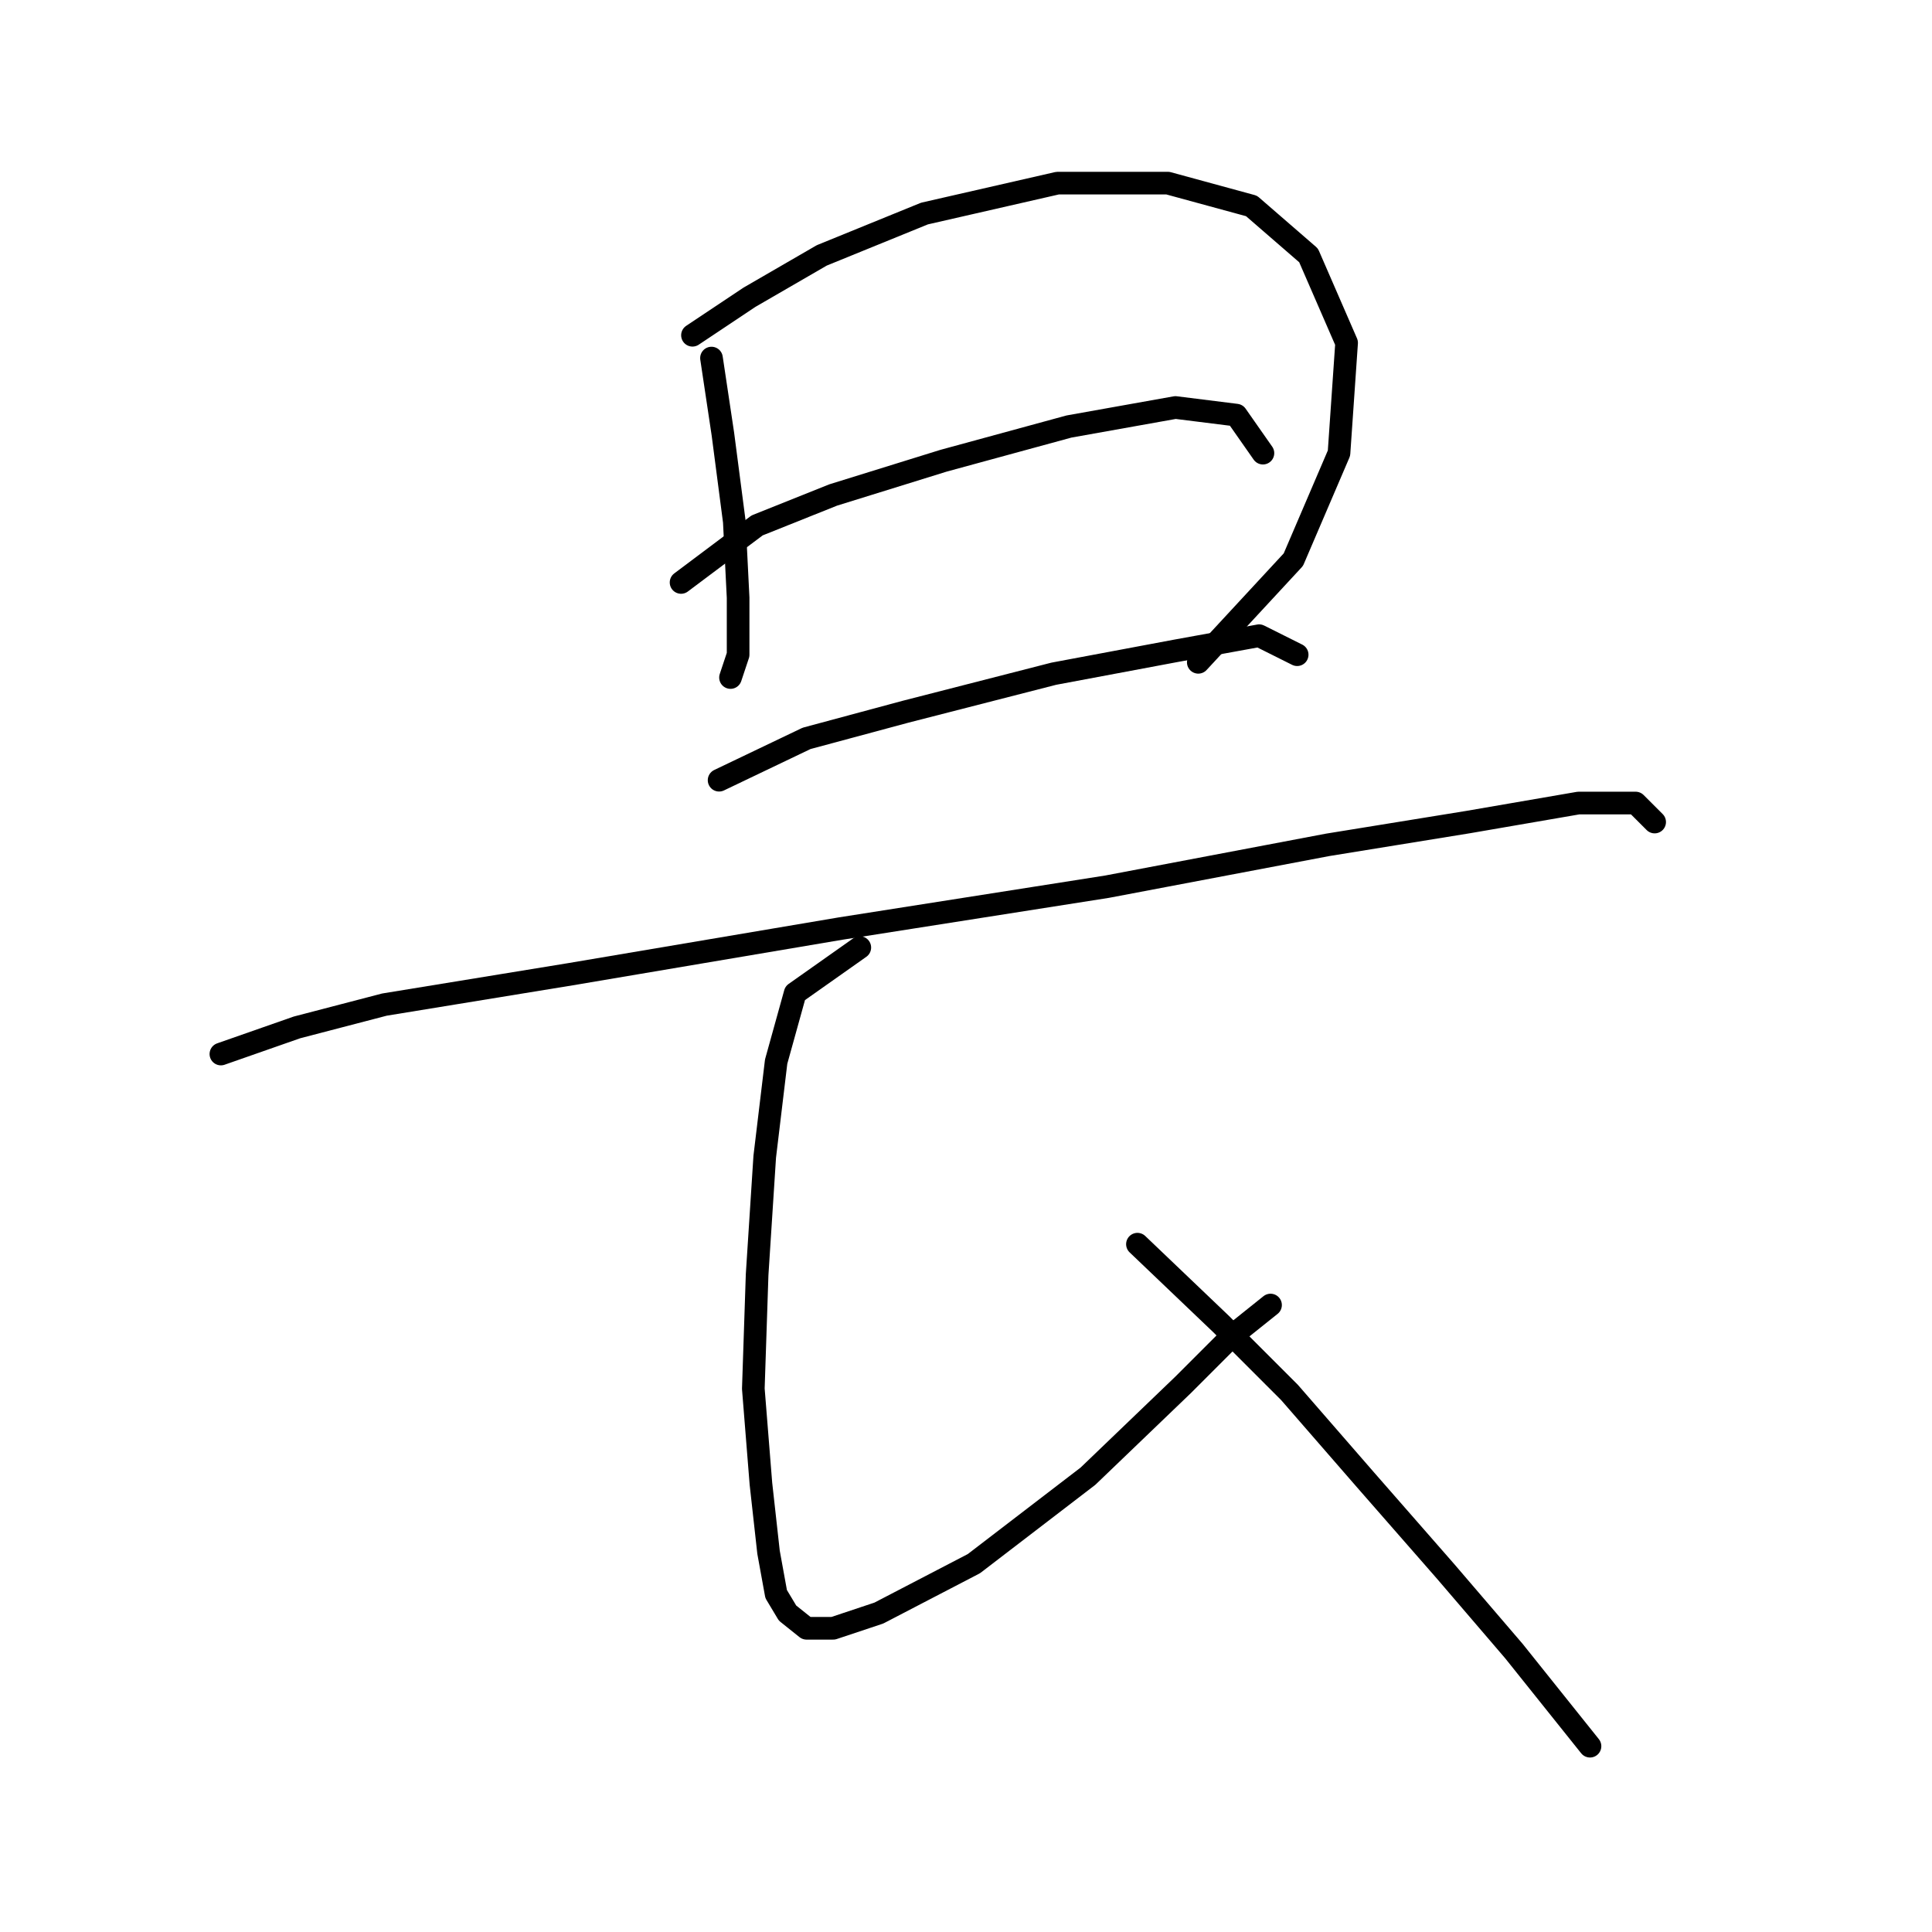 <?xml version="1.0" standalone="no"?>
    <svg width="256" height="256" xmlns="http://www.w3.org/2000/svg" version="1.1">
    <polyline stroke="black" stroke-width="3" stroke-linecap="round" fill="transparent" stroke-linejoin="round" points="94.276 47.446 95.788 57.525 97.299 69.115 97.803 79.194 97.803 86.752 96.796 89.776 96.796 89.776 " />
        <polyline stroke="black" stroke-width="3" stroke-linecap="round" fill="transparent" stroke-linejoin="round" points="91.756 44.423 99.315 39.383 108.89 33.84 122.496 28.297 140.133 24.266 154.747 24.266 165.833 27.289 173.392 33.84 178.432 45.43 177.424 60.044 171.377 74.154 158.779 87.76 158.779 87.76 " />
        <polyline stroke="black" stroke-width="3" stroke-linecap="round" fill="transparent" stroke-linejoin="round" points="90.245 77.178 100.323 69.619 110.402 65.588 125.015 61.052 141.645 56.517 155.755 53.997 163.818 55.005 167.345 60.044 167.345 60.044 " />
        <polyline stroke="black" stroke-width="3" stroke-linecap="round" fill="transparent" stroke-linejoin="round" points="95.284 103.382 106.874 97.839 119.976 94.311 139.629 89.272 155.755 86.248 166.841 84.233 171.881 86.752 171.881 86.752 " />
        <polyline stroke="black" stroke-width="3" stroke-linecap="round" fill="transparent" stroke-linejoin="round" points="29.27 139.665 39.348 136.137 50.938 133.114 75.631 129.082 111.409 123.035 146.684 117.492 175.912 111.949 194.557 108.925 209.171 106.406 216.73 106.406 219.25 108.925 219.25 108.925 " />
        <polyline stroke="black" stroke-width="3" stroke-linecap="round" fill="transparent" stroke-linejoin="round" points="113.929 125.555 105.362 131.602 102.843 140.672 101.331 153.271 100.323 168.892 99.819 184.01 100.827 196.608 101.835 205.679 102.843 211.222 104.354 213.742 106.874 215.757 110.402 215.757 116.449 213.742 129.047 207.191 144.165 195.6 156.763 183.506 163.314 176.955 168.353 172.924 168.353 172.924 " />
        <polyline stroke="black" stroke-width="3" stroke-linecap="round" fill="transparent" stroke-linejoin="round" points="150.716 164.861 161.802 175.443 170.873 184.514 180.951 196.104 191.534 208.199 200.604 218.781 210.683 231.379 210.683 231.379 " />
        </svg>
